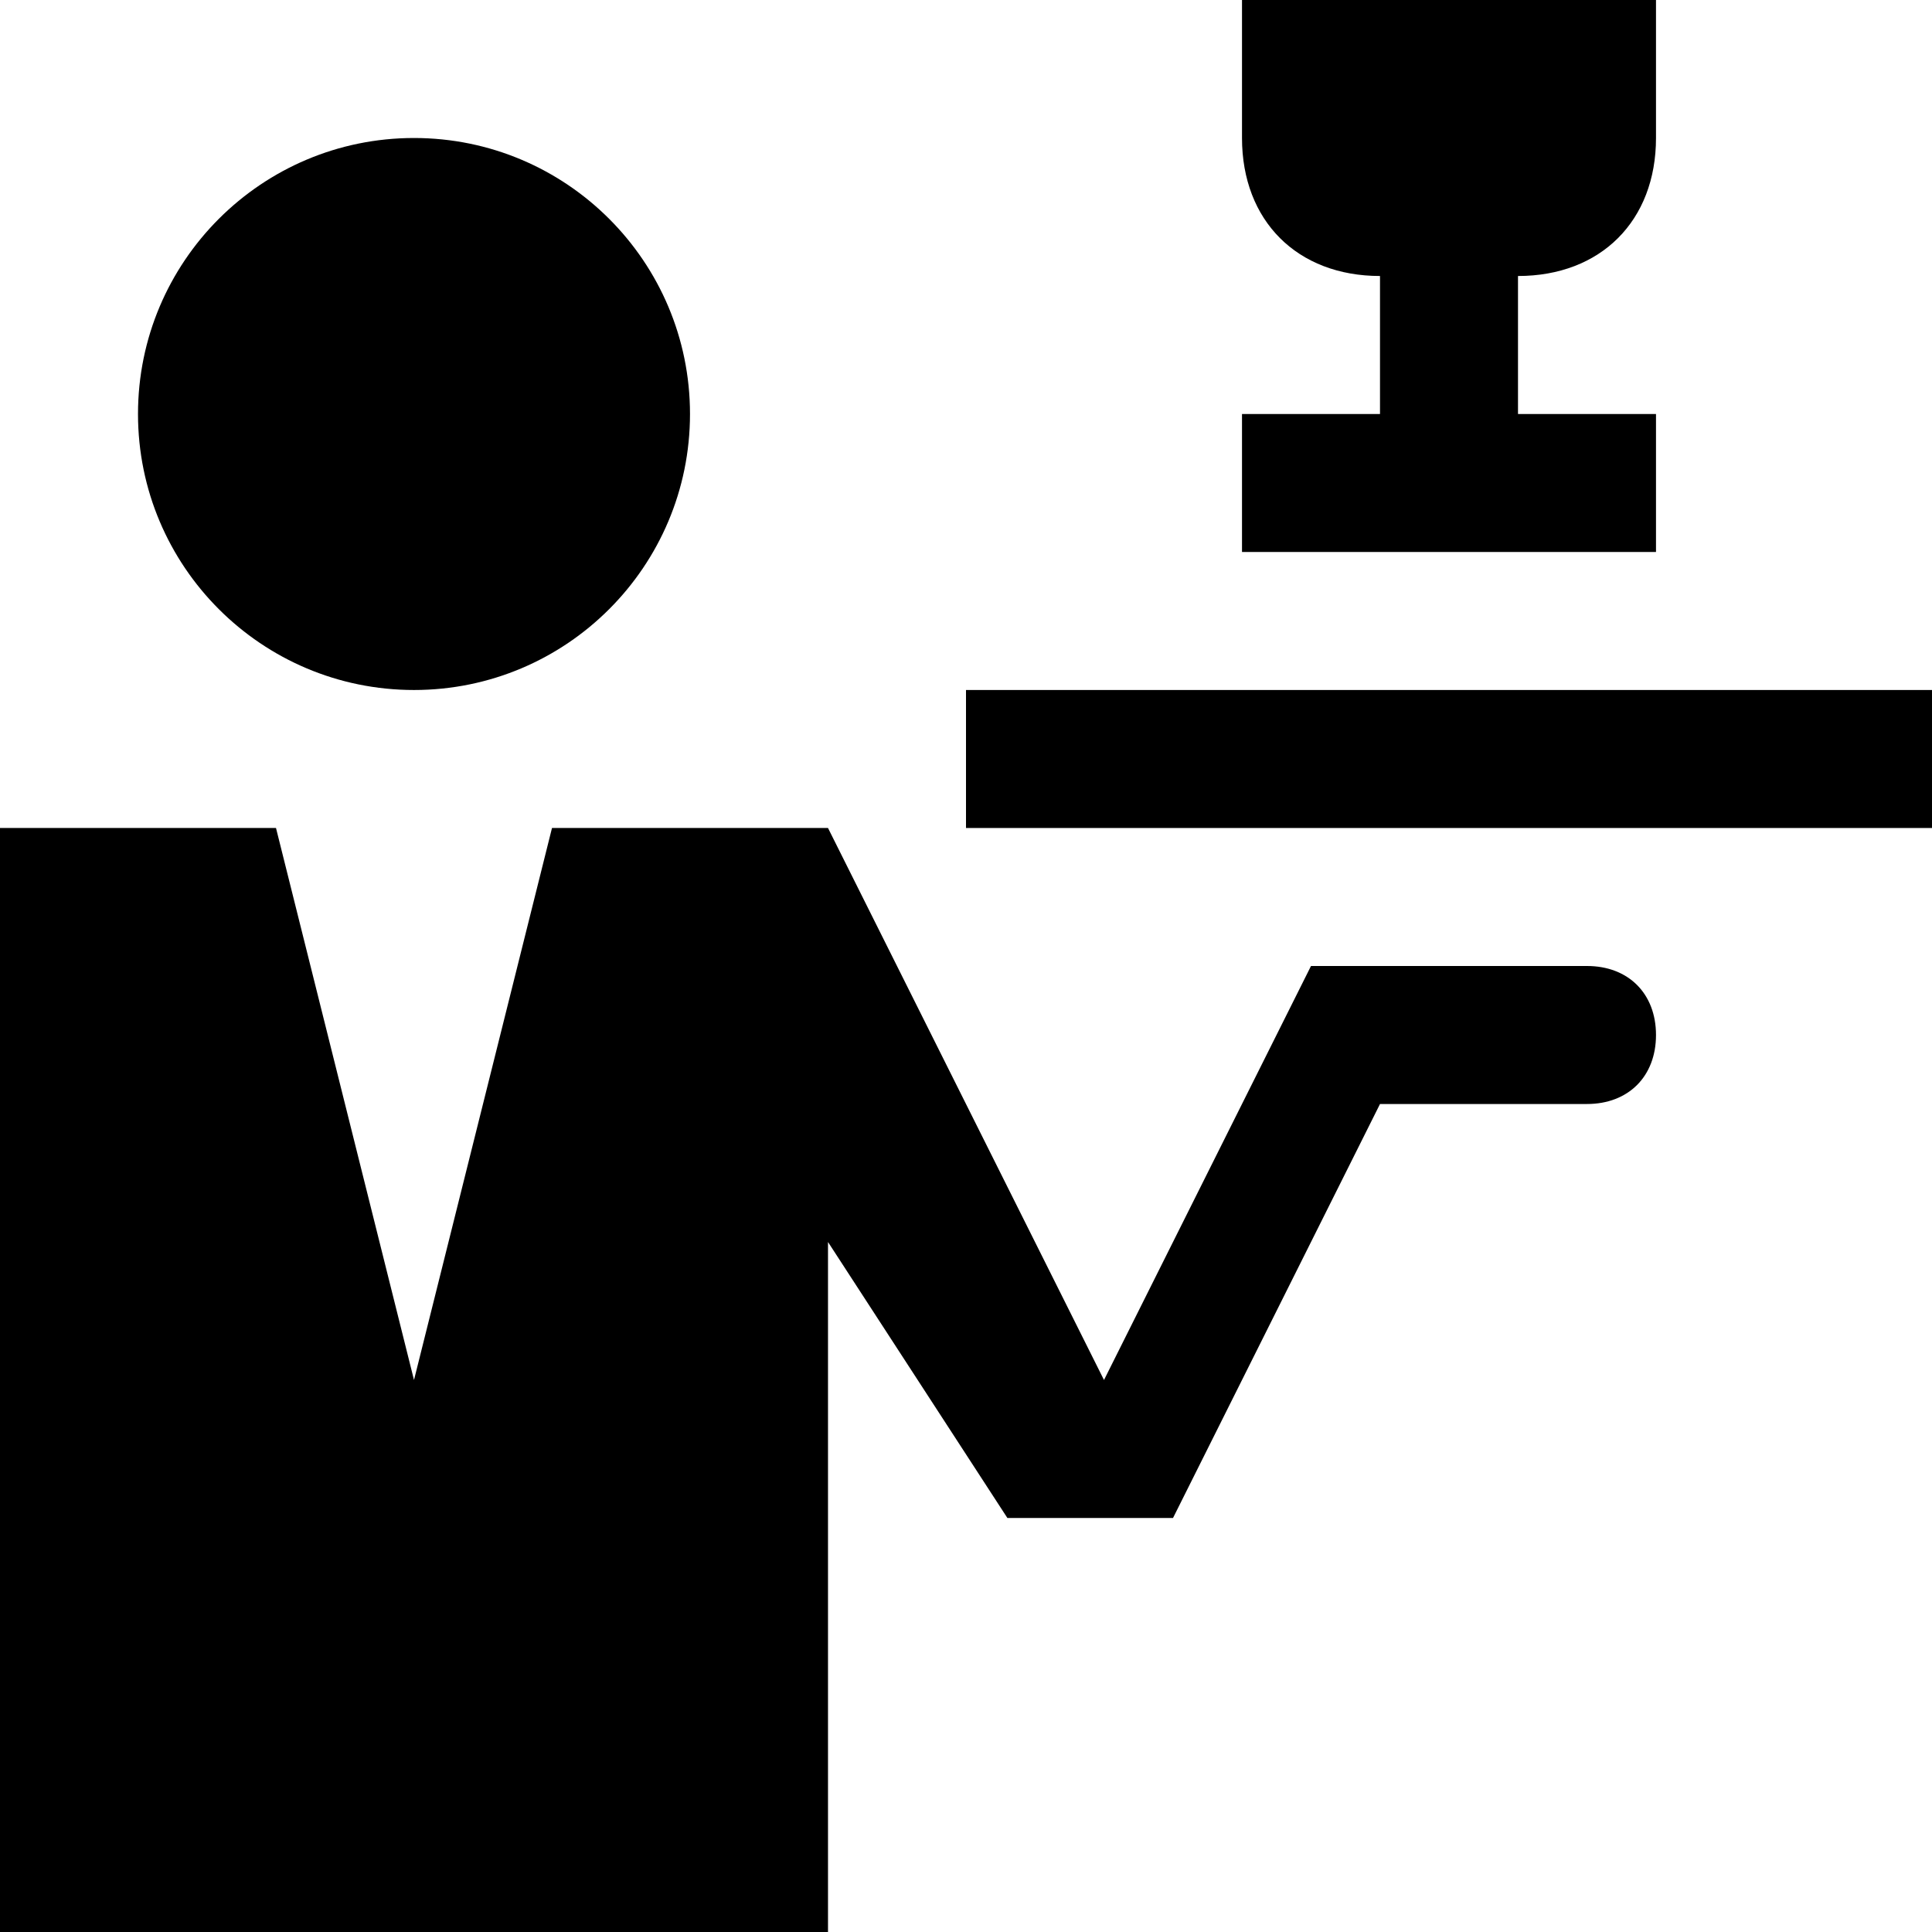 <?xml version="1.0" encoding="utf-8"?>
<!-- Generator: Adobe Illustrator 24.2.0, SVG Export Plug-In . SVG Version: 6.00 Build 0)  -->
<svg version="1.1" id="Layer_1" xmlns="http://www.w3.org/2000/svg" xmlns:xlink="http://www.w3.org/1999/xlink" x="0px" y="0px"
	 width="14px" height="14px" viewBox="0 0 14 14" enable-background="new 0 0 14 14" xml:space="preserve">
<rect x="7" y="5"  width="7" height="1"/>
<circle  cx="3" cy="3" r="2"/>
<path d="M9,0v1c0,0.6,0.4,1,1,1v1H9v1h3V3h-1V2c0.6,0,1-0.4,1-1V0H9z"/>
<path d="M11.5,7h-2L8,10L6,6H4l-1,4L2,6H0v8h6V9l1.3,2l1.2,0L10,8h1.5C11.8,8,12,7.8,12,7.5C12,7.2,11.8,7,11.5,7z"
	/>
</svg>
